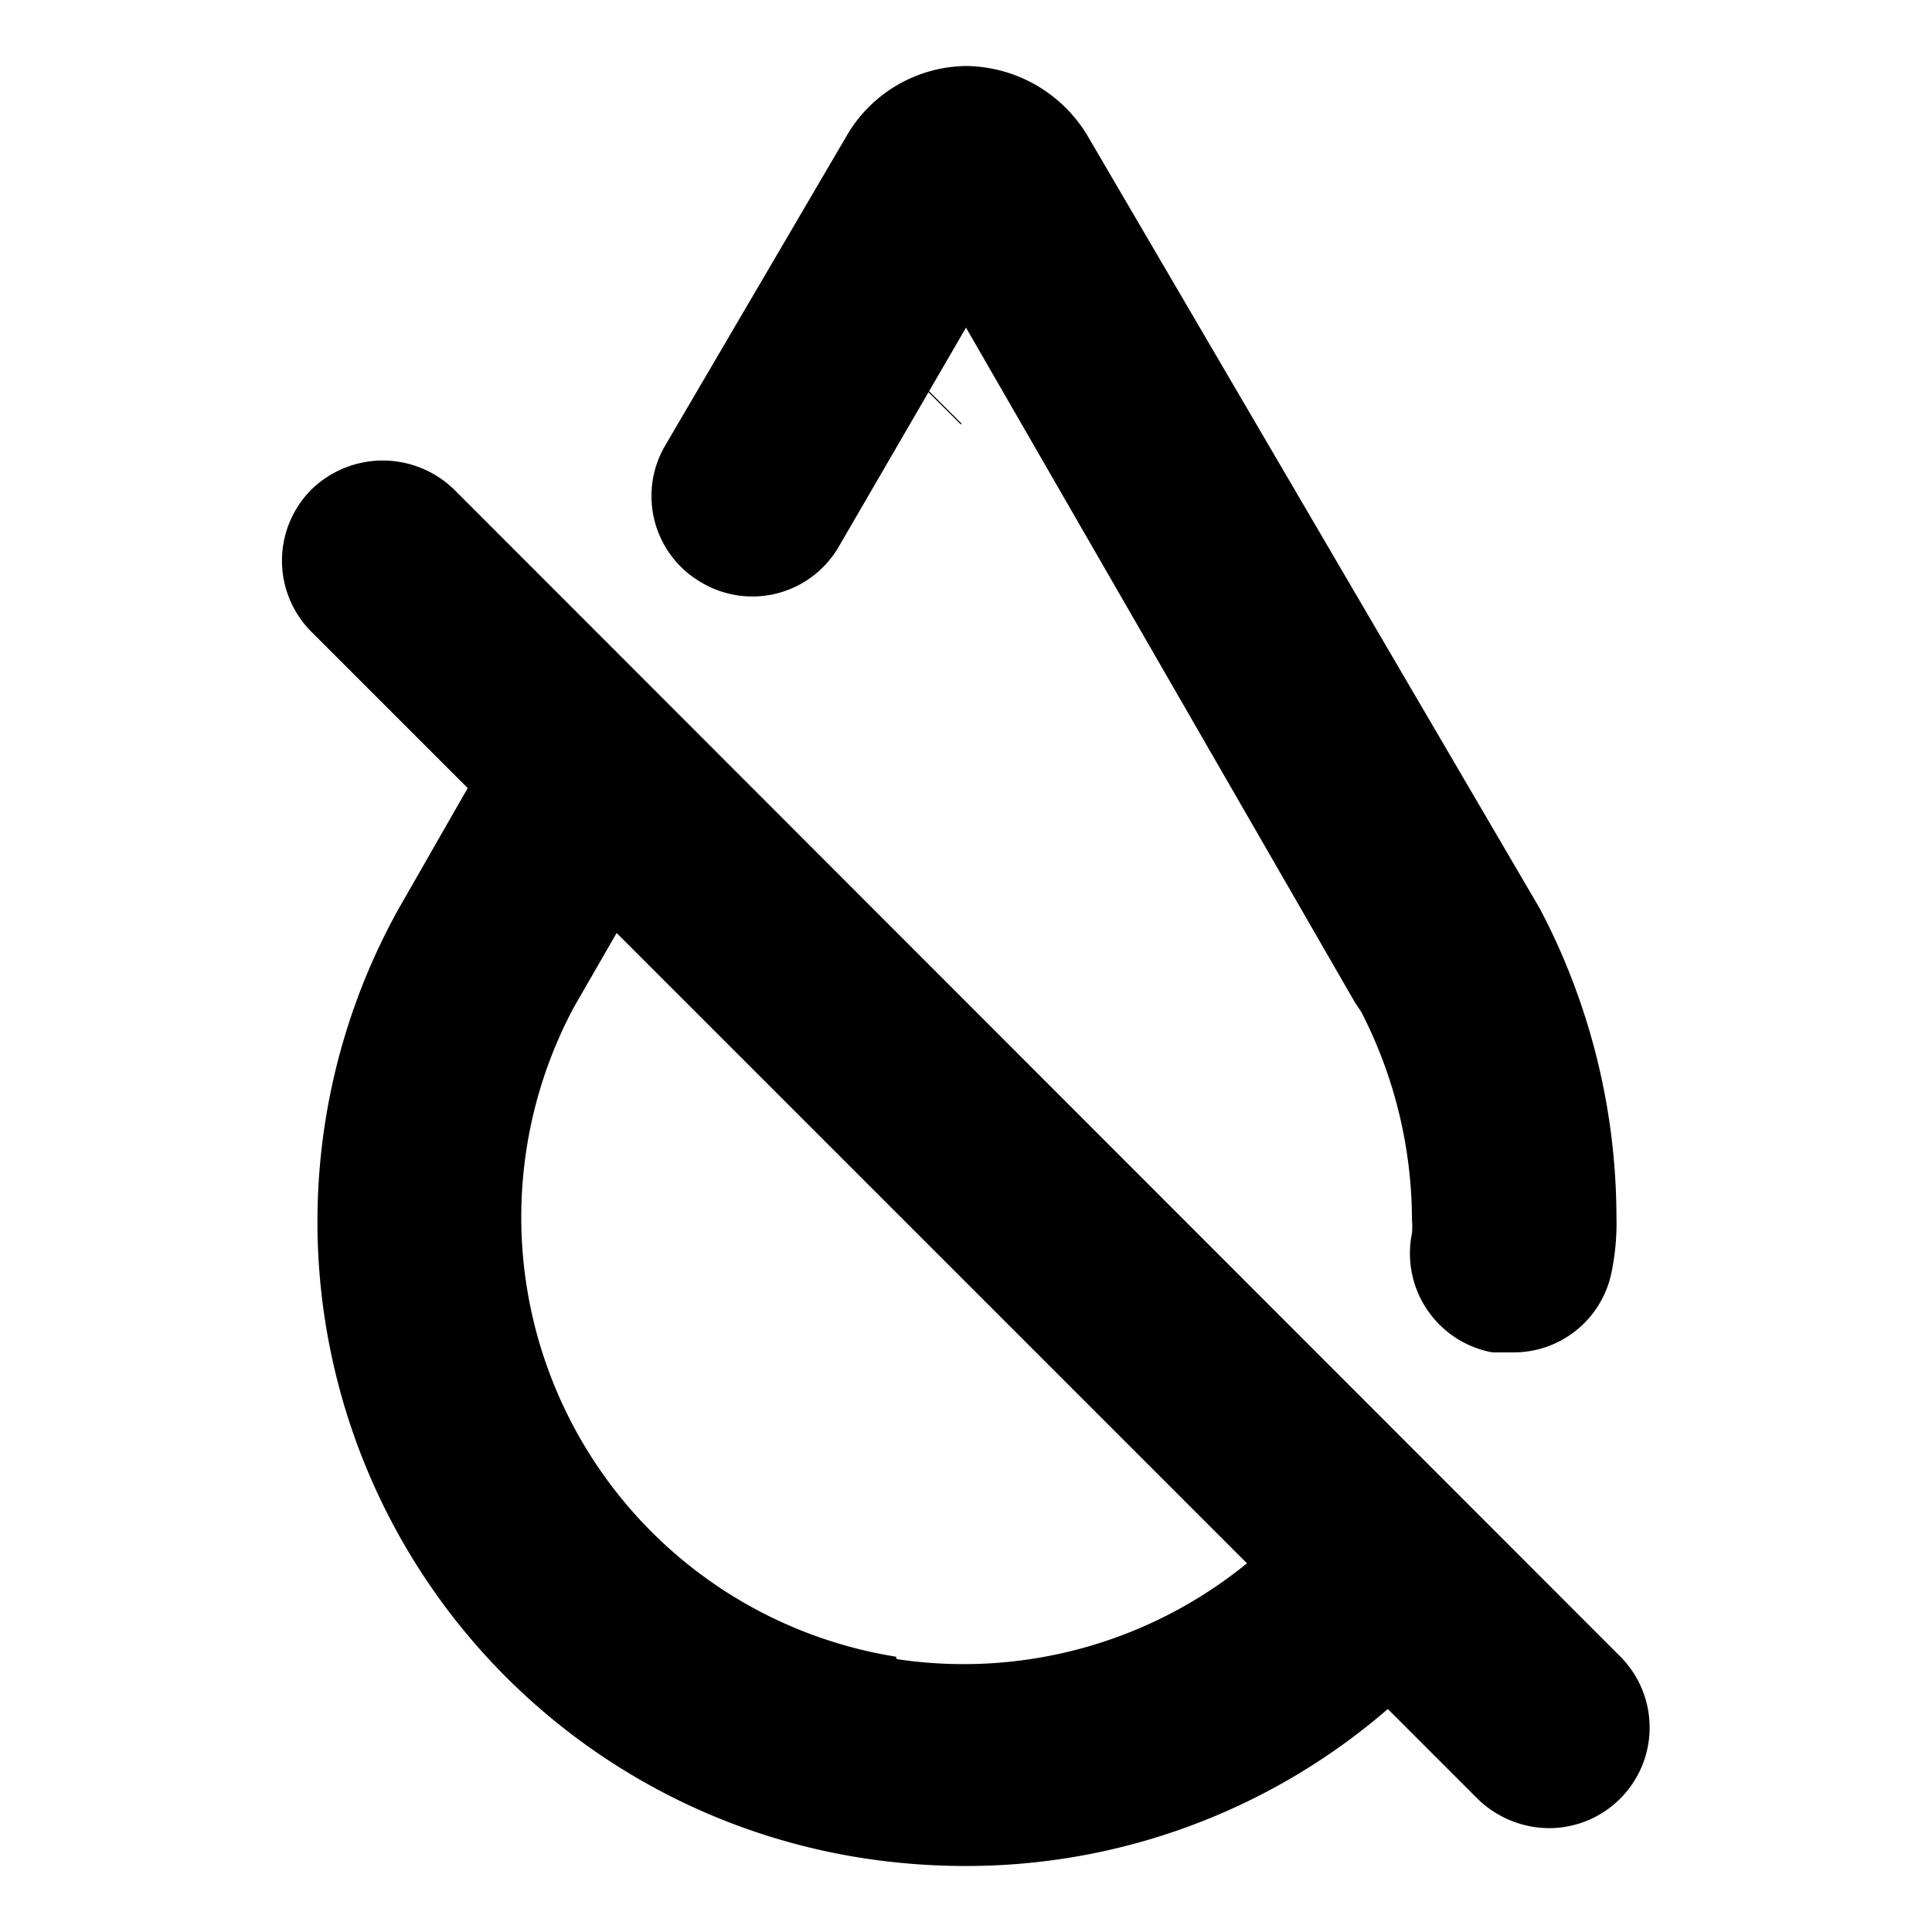 <svg id="Outline" xmlns="http://www.w3.org/2000/svg" viewBox="0 0 24 24"><line x1="11.05" y1="4.39" x2="11.04" y2="4.37" style="fill:none;stroke:#000;stroke-miterlimit:10;stroke-width:2.5px"/><line x1="11.06" y1="4.38" x2="11.05" y2="4.39" style="fill:none;stroke:#000;stroke-miterlimit:10;stroke-width:2.5px"/><path d="M8.72,7.24a1.24,1.24,0,0,0,1.7-.45L12,4.07l4.83,8.38.08.12a5.68,5.68,0,0,1,.63,2.58,1,1,0,0,1,0,.17,1.25,1.25,0,0,0,1,1.48l.26,0a1.24,1.24,0,0,0,1.22-1,3,3,0,0,0,.06-.69,8.25,8.25,0,0,0-.95-3.82L13.5,1.67A1.78,1.78,0,0,0,12,.82h0a1.74,1.74,0,0,0-1.49.88L8.26,5.54A1.24,1.24,0,0,0,8.72,7.24Z"/><path d="M20.13,20.58,5.64,6.08a1.27,1.27,0,0,0-1.77,0,1.25,1.25,0,0,0,0,1.77L5.81,9.79l-.87,1.52a8,8,0,0,0,5.83,11.78,8.35,8.35,0,0,0,1.22.09,8,8,0,0,0,5.25-1.95l1.12,1.12a1.28,1.28,0,0,0,.89.36,1.25,1.25,0,0,0,.88-2.13Zm-9,0a5.53,5.53,0,0,1-4-8.07l.53-.92,7.83,7.83A5.57,5.57,0,0,1,11.14,20.61Z"/></svg>